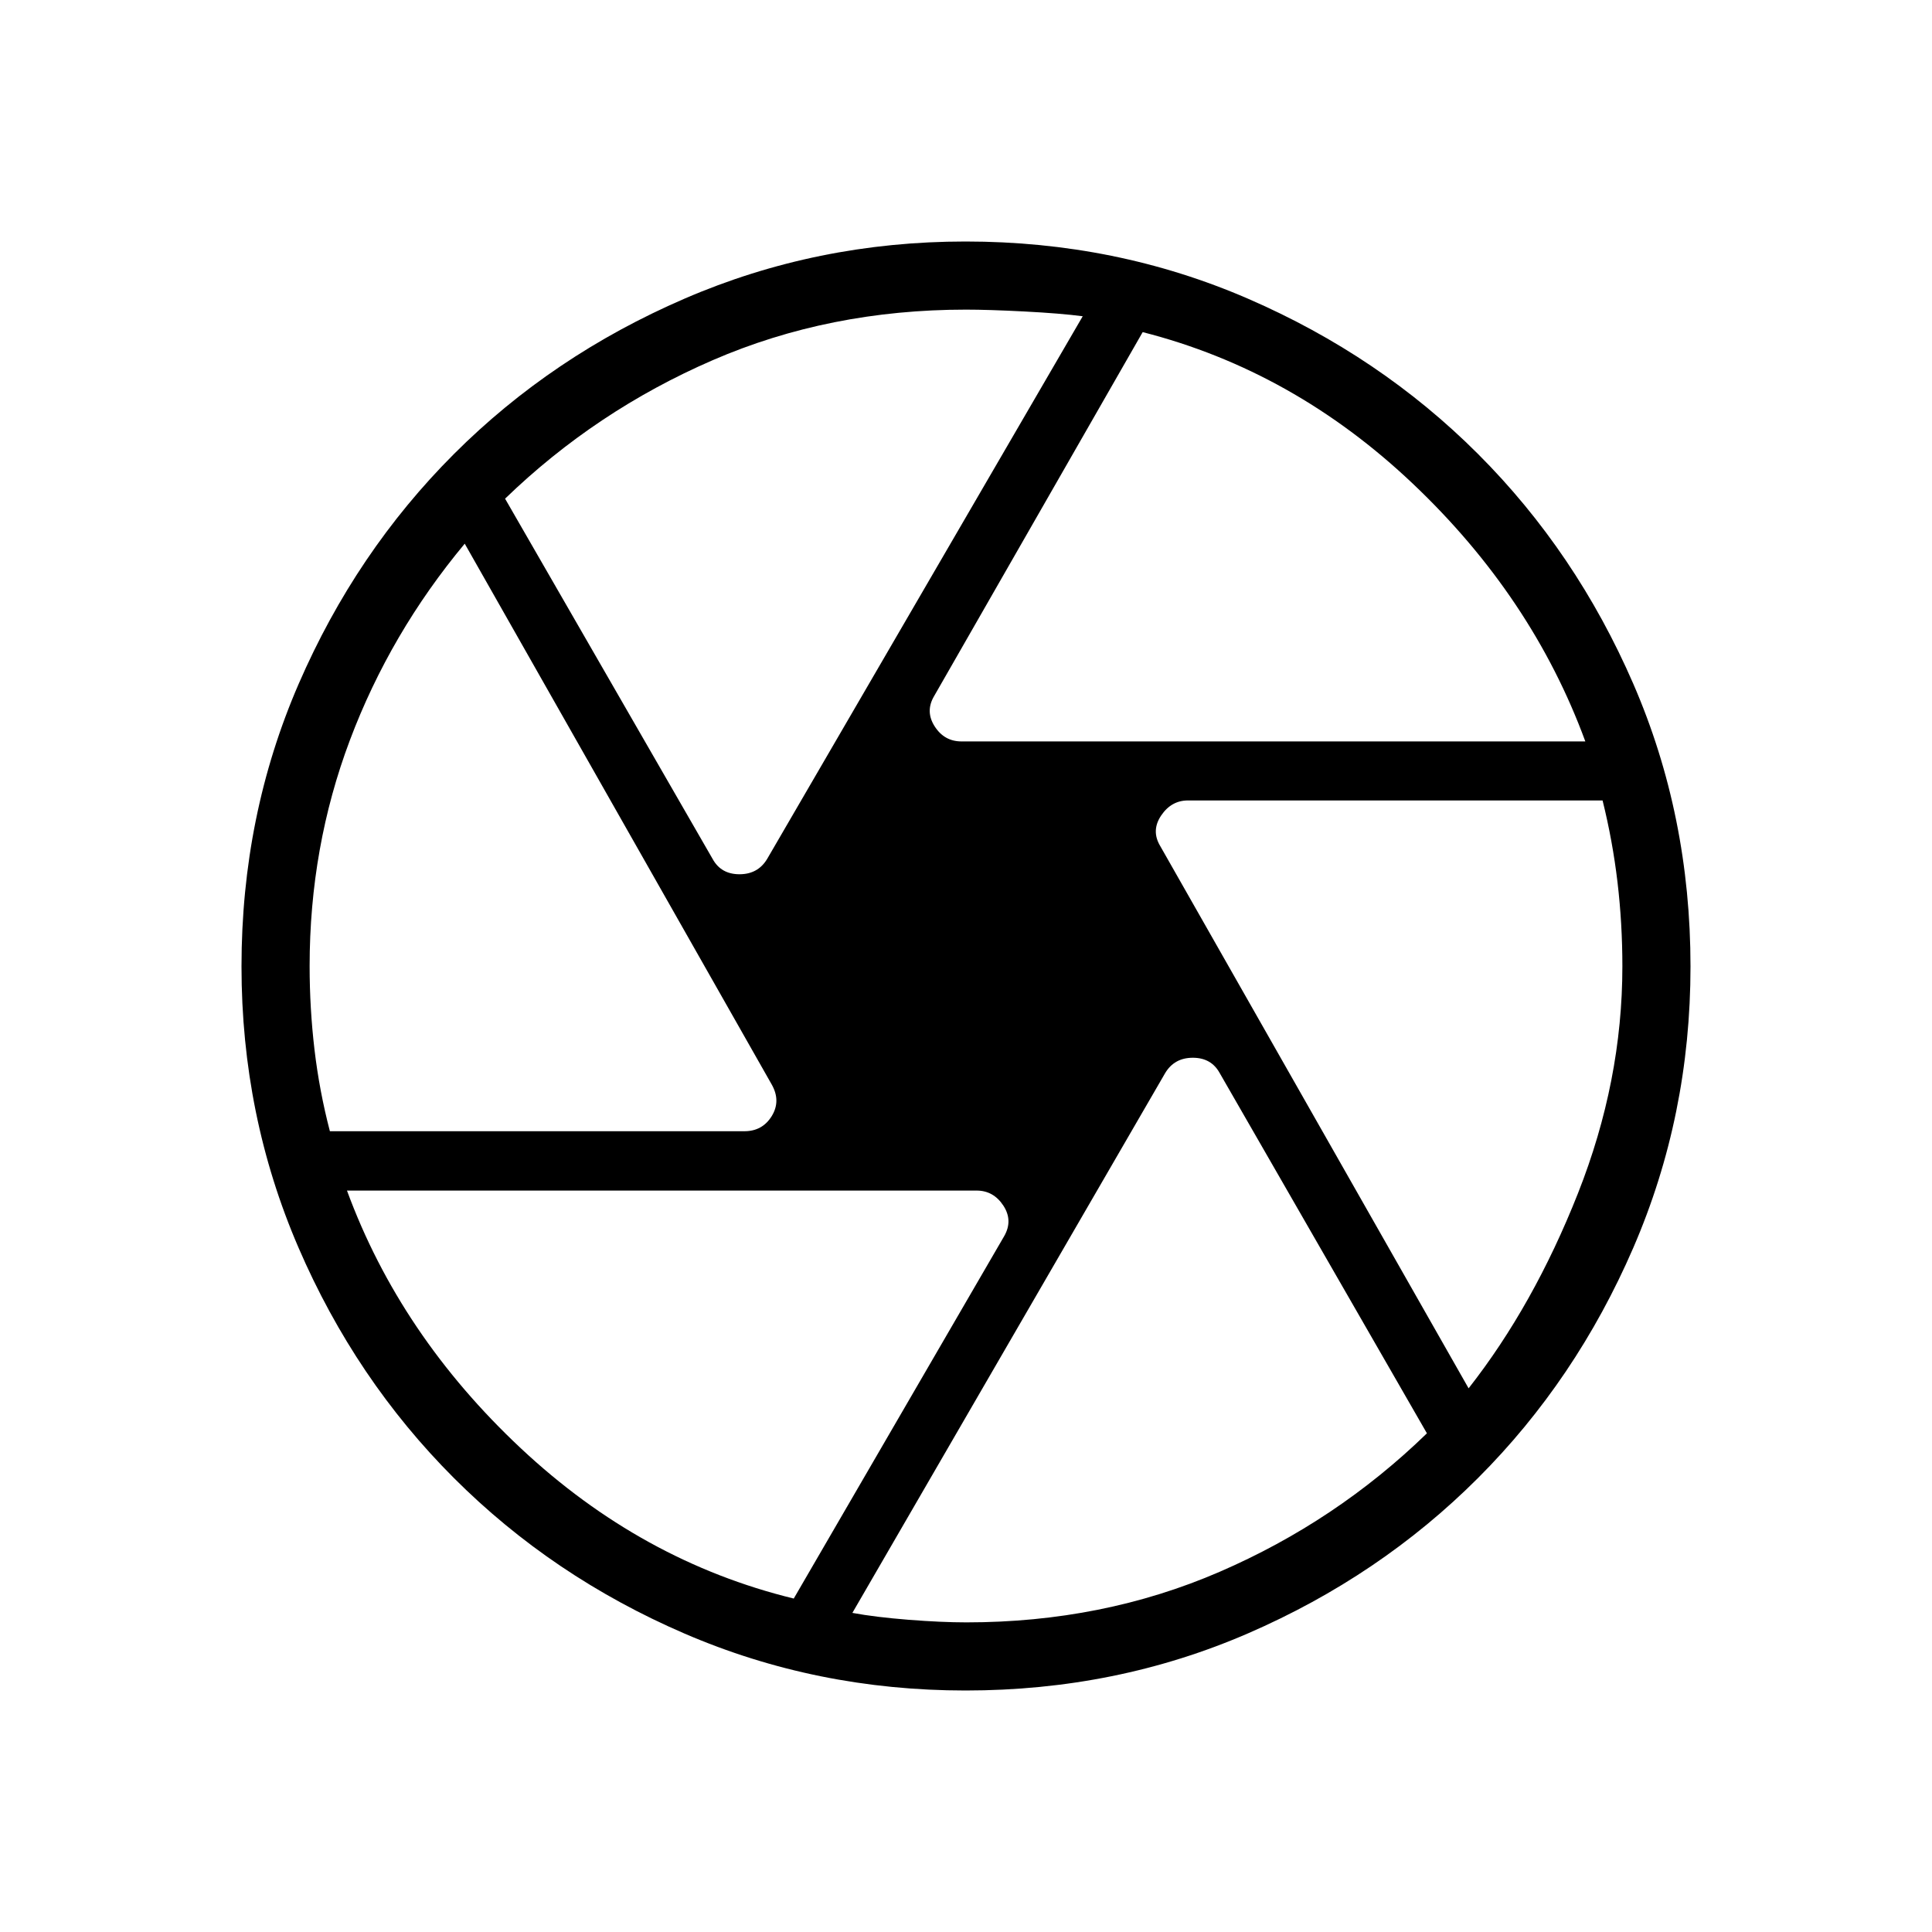 <svg xmlns="http://www.w3.org/2000/svg" height="40" viewBox="0 -960 960 960" width="40"><path d="M477.77-591.59h309.97q-26.38-71.82-85.68-128.04-59.29-56.22-134.27-75.34L464.21-614.21q-4.57 7.65.22 15.13 4.79 7.49 13.34 7.49Zm-123.69 58.36q4.17 7.64 13.37 7.64 9.19 0 13.76-7.64L538-802.86q-11.15-1.45-29.01-2.37-17.85-.92-28.99-.92-67.95 0-125.92 25.15-57.98 25.15-103.11 68.79l103.11 178.98ZM163.92-397.9h205.95q8.94 0 13.58-7.48 4.63-7.49.06-15.65L230.92-689.85q-37.02 44.44-57.05 97.61-20.02 53.17-20.02 112.24 0 21 2.42 41.55 2.42 20.55 7.65 40.55Zm230.49 232.21L498.9-345.64q4.56-7.81-.33-15.29-4.9-7.48-13.31-7.48H172.41q26.38 71.82 86.37 128.04 59.99 56.22 135.63 74.68Zm85.76 11.84q67.78 0 125.82-25.11 58.04-25.1 103.04-68.83L606.08-426.77q-4.18-7.64-13.37-7.64-9.2 0-13.76 7.64L423.54-158.56q11.31 2.1 27.81 3.41 16.5 1.3 28.82 1.3Zm249.57-116.3q32.31-41.16 54.36-96.94 22.05-55.78 22.05-112.71 0-21.35-2.42-41.83-2.42-20.47-7.42-40.63H590.28q-8.26 0-13.31 7.49-5.05 7.49-.48 15.13l153.25 269.49ZM480-480Zm-.24 360q-74.07 0-139.65-28.3-65.58-28.3-114.55-77.26-48.96-48.97-77.26-114.55Q120-405.69 120-479.76q0-74.96 28.42-140.45 28.43-65.48 77.16-114.21 48.73-48.73 114.51-77.16Q405.86-840 479.75-840q74.79 0 140.37 28.42 65.57 28.43 114.3 77.16 48.73 48.73 77.16 114.21Q840-554.72 840-479.76q0 74.07-28.42 139.76-28.43 65.69-77.16 114.42-48.73 48.73-114.21 77.16Q554.72-120 479.76-120Z"/></svg>